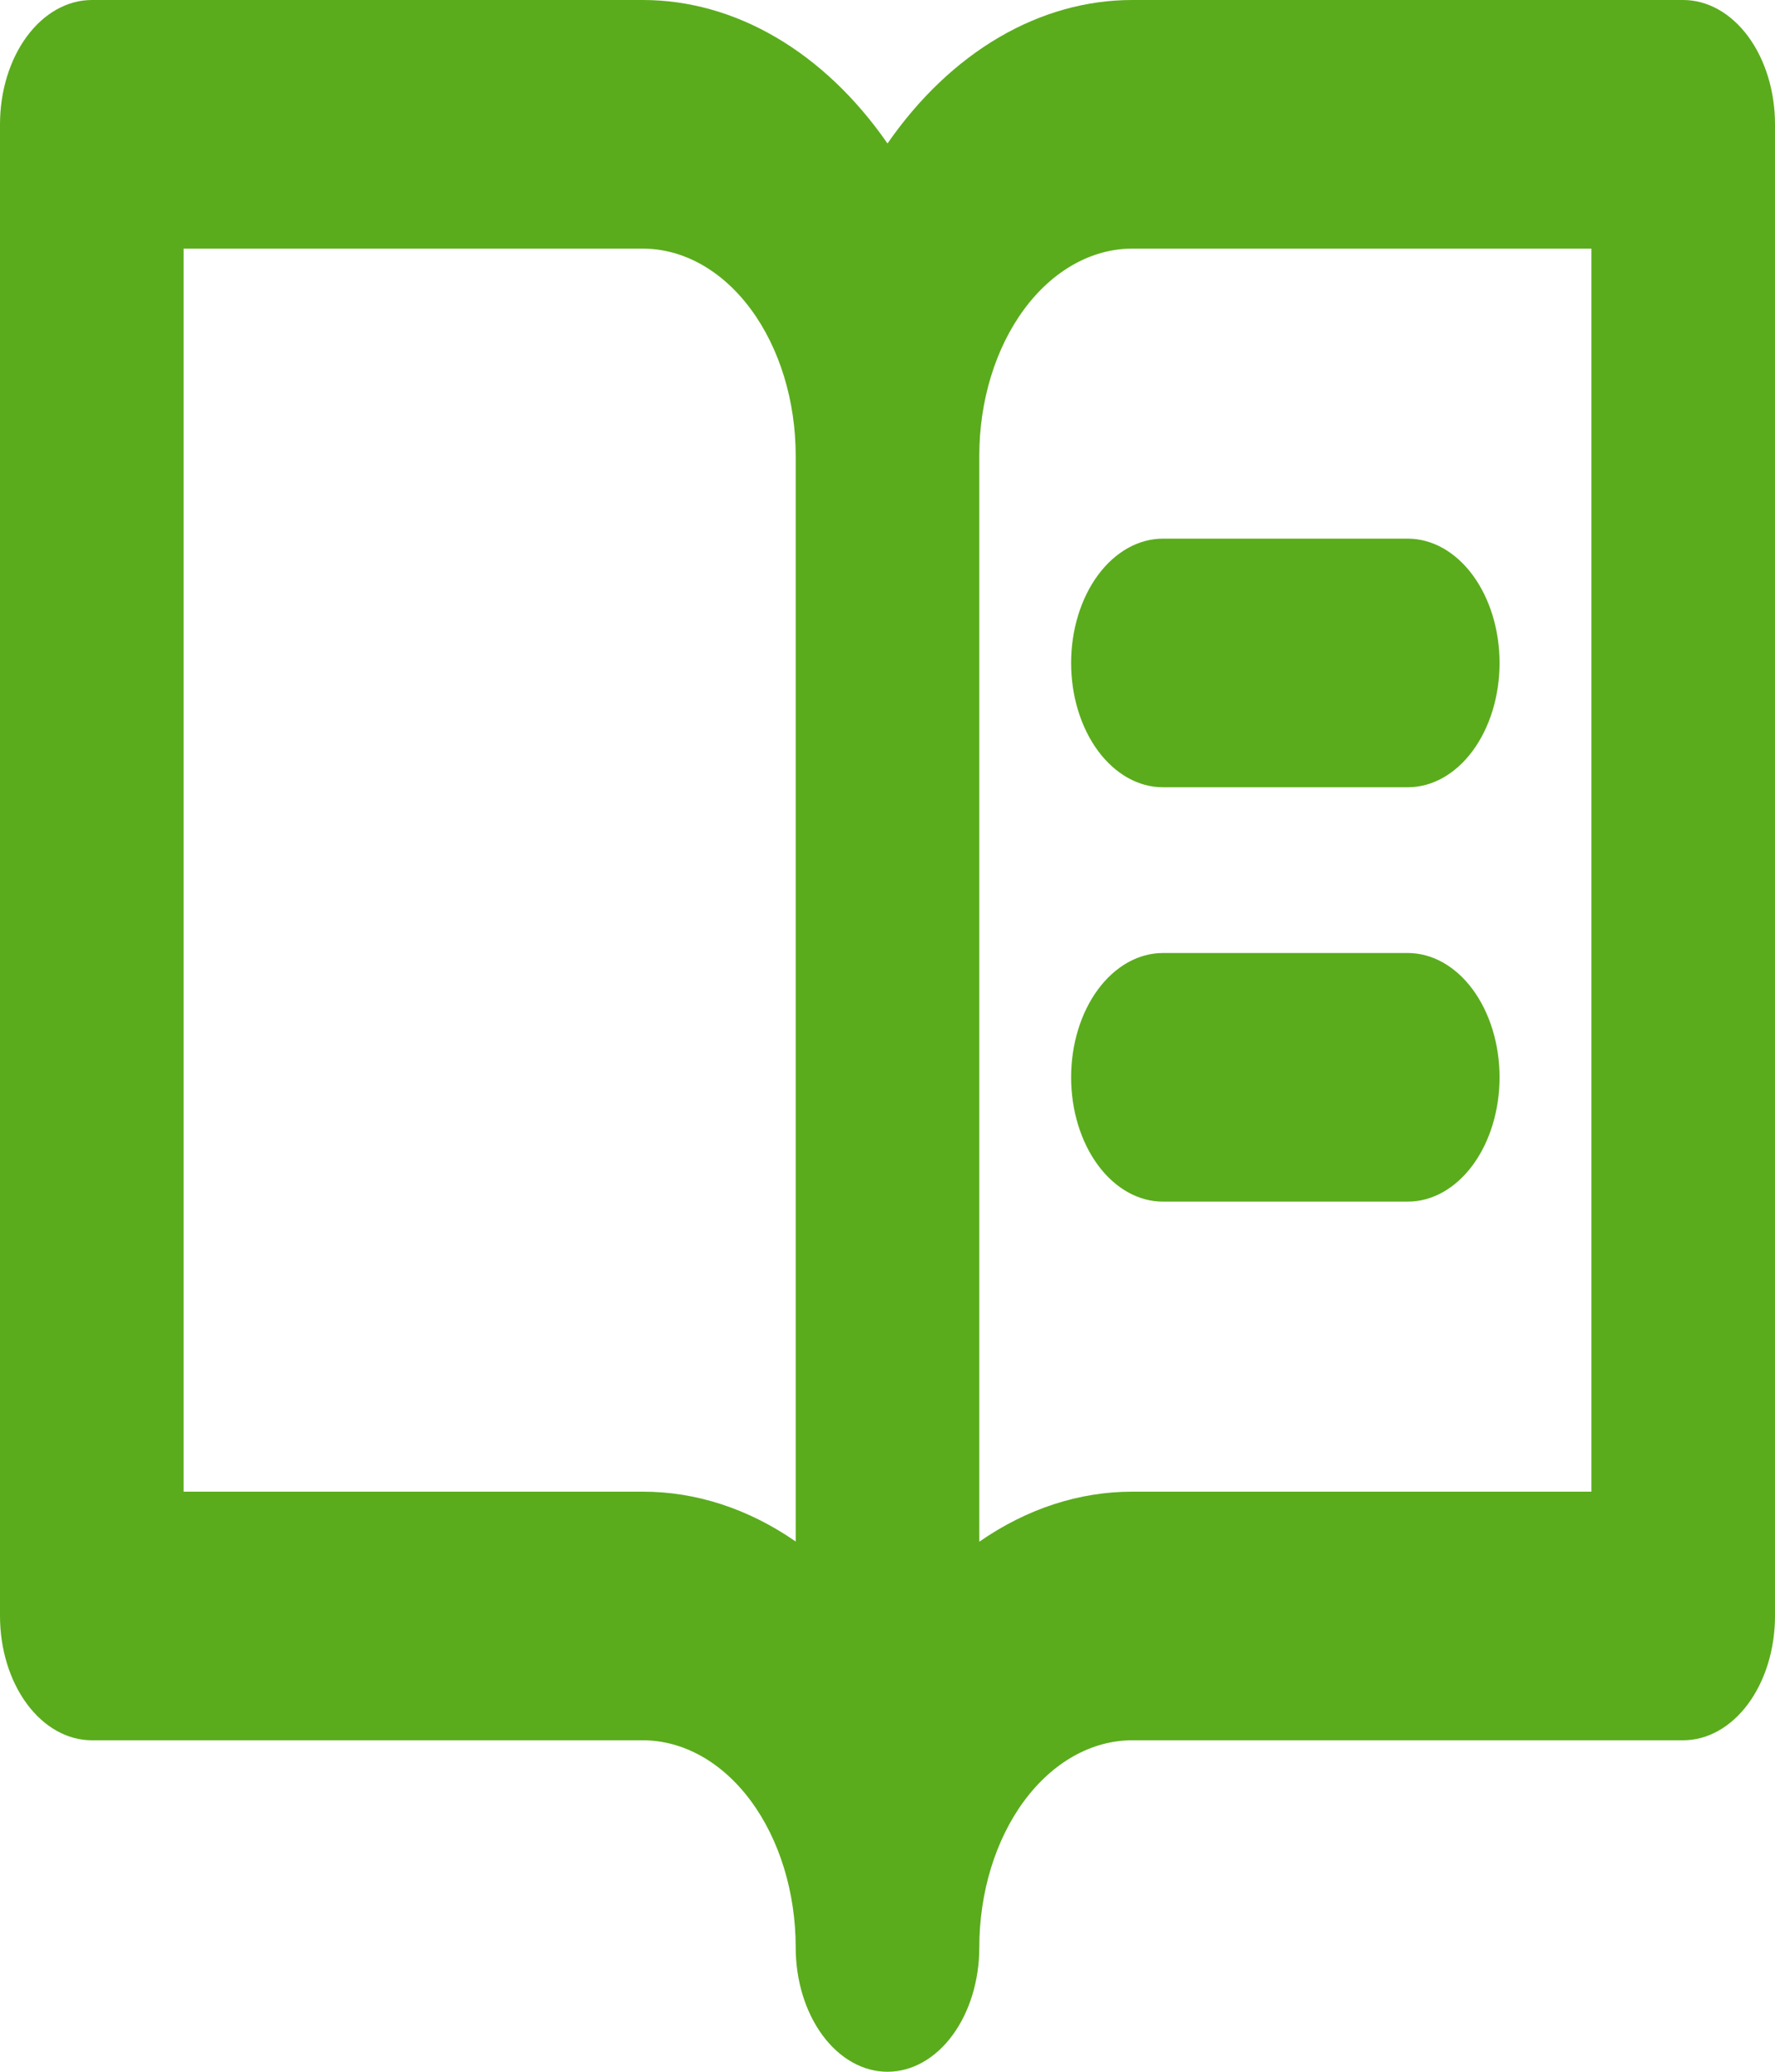 <svg width="96" height="112" viewBox="0 0 96 112" fill="none" xmlns="http://www.w3.org/2000/svg">
<path d="M91.034 1.26417e-06H61.241C58.76 -0.001 56.304 0.687 54.027 2.021C51.749 3.355 49.698 5.307 48 7.756C46.302 5.307 44.251 3.355 41.973 2.021C39.696 0.687 37.24 -0.001 34.759 1.26417e-06H4.966C3.649 1.26417e-06 2.386 0.708 1.454 1.968C0.523 3.228 0 4.938 0 6.72V87.36C0 89.142 0.523 90.852 1.454 92.112C2.386 93.372 3.649 94.08 4.966 94.08H34.759C36.953 94.08 39.059 95.26 40.611 97.36C42.163 99.461 43.035 102.31 43.035 105.28C43.035 107.062 43.558 108.772 44.489 110.032C45.42 111.292 46.683 112 48 112C49.317 112 50.58 111.292 51.511 110.032C52.442 108.772 52.965 107.062 52.965 105.28C52.965 102.31 53.837 99.461 55.389 97.36C56.941 95.26 59.047 94.08 61.241 94.08H91.034C92.351 94.08 93.614 93.372 94.546 92.112C95.477 90.852 96 89.142 96 87.36V6.72C96 4.938 95.477 3.228 94.546 1.968C93.614 0.708 92.351 1.26417e-06 91.034 1.26417e-06ZM34.759 80.64H9.931V13.44H34.759C36.953 13.44 39.059 14.62 40.611 16.72C42.163 18.821 43.035 21.67 43.035 24.64V83.334C40.473 81.559 37.636 80.636 34.759 80.64ZM86.069 80.64H61.241C58.363 80.638 55.526 81.565 52.965 83.345V24.64C52.965 21.67 53.837 18.821 55.389 16.72C56.941 14.62 59.047 13.44 61.241 13.44H86.069V80.64ZM62.897 29.12H76.138C77.455 29.12 78.718 29.828 79.649 31.088C80.58 32.349 81.103 34.058 81.103 35.84C81.103 37.622 80.58 39.331 79.649 40.592C78.718 41.852 77.455 42.56 76.138 42.56H62.897C61.58 42.56 60.317 41.852 59.385 40.592C58.454 39.331 57.931 37.622 57.931 35.84C57.931 34.058 58.454 32.349 59.385 31.088C60.317 29.828 61.58 29.12 62.897 29.12ZM81.103 58.24C81.103 60.022 80.58 61.731 79.649 62.992C78.718 64.252 77.455 64.96 76.138 64.96H62.897C61.58 64.96 60.317 64.252 59.385 62.992C58.454 61.731 57.931 60.022 57.931 58.24C57.931 56.458 58.454 54.748 59.385 53.488C60.317 52.228 61.58 51.52 62.897 51.52H76.138C77.455 51.52 78.718 52.228 79.649 53.488C80.58 54.748 81.103 56.458 81.103 58.24Z" fill="#5AAC1C"/>
</svg>

